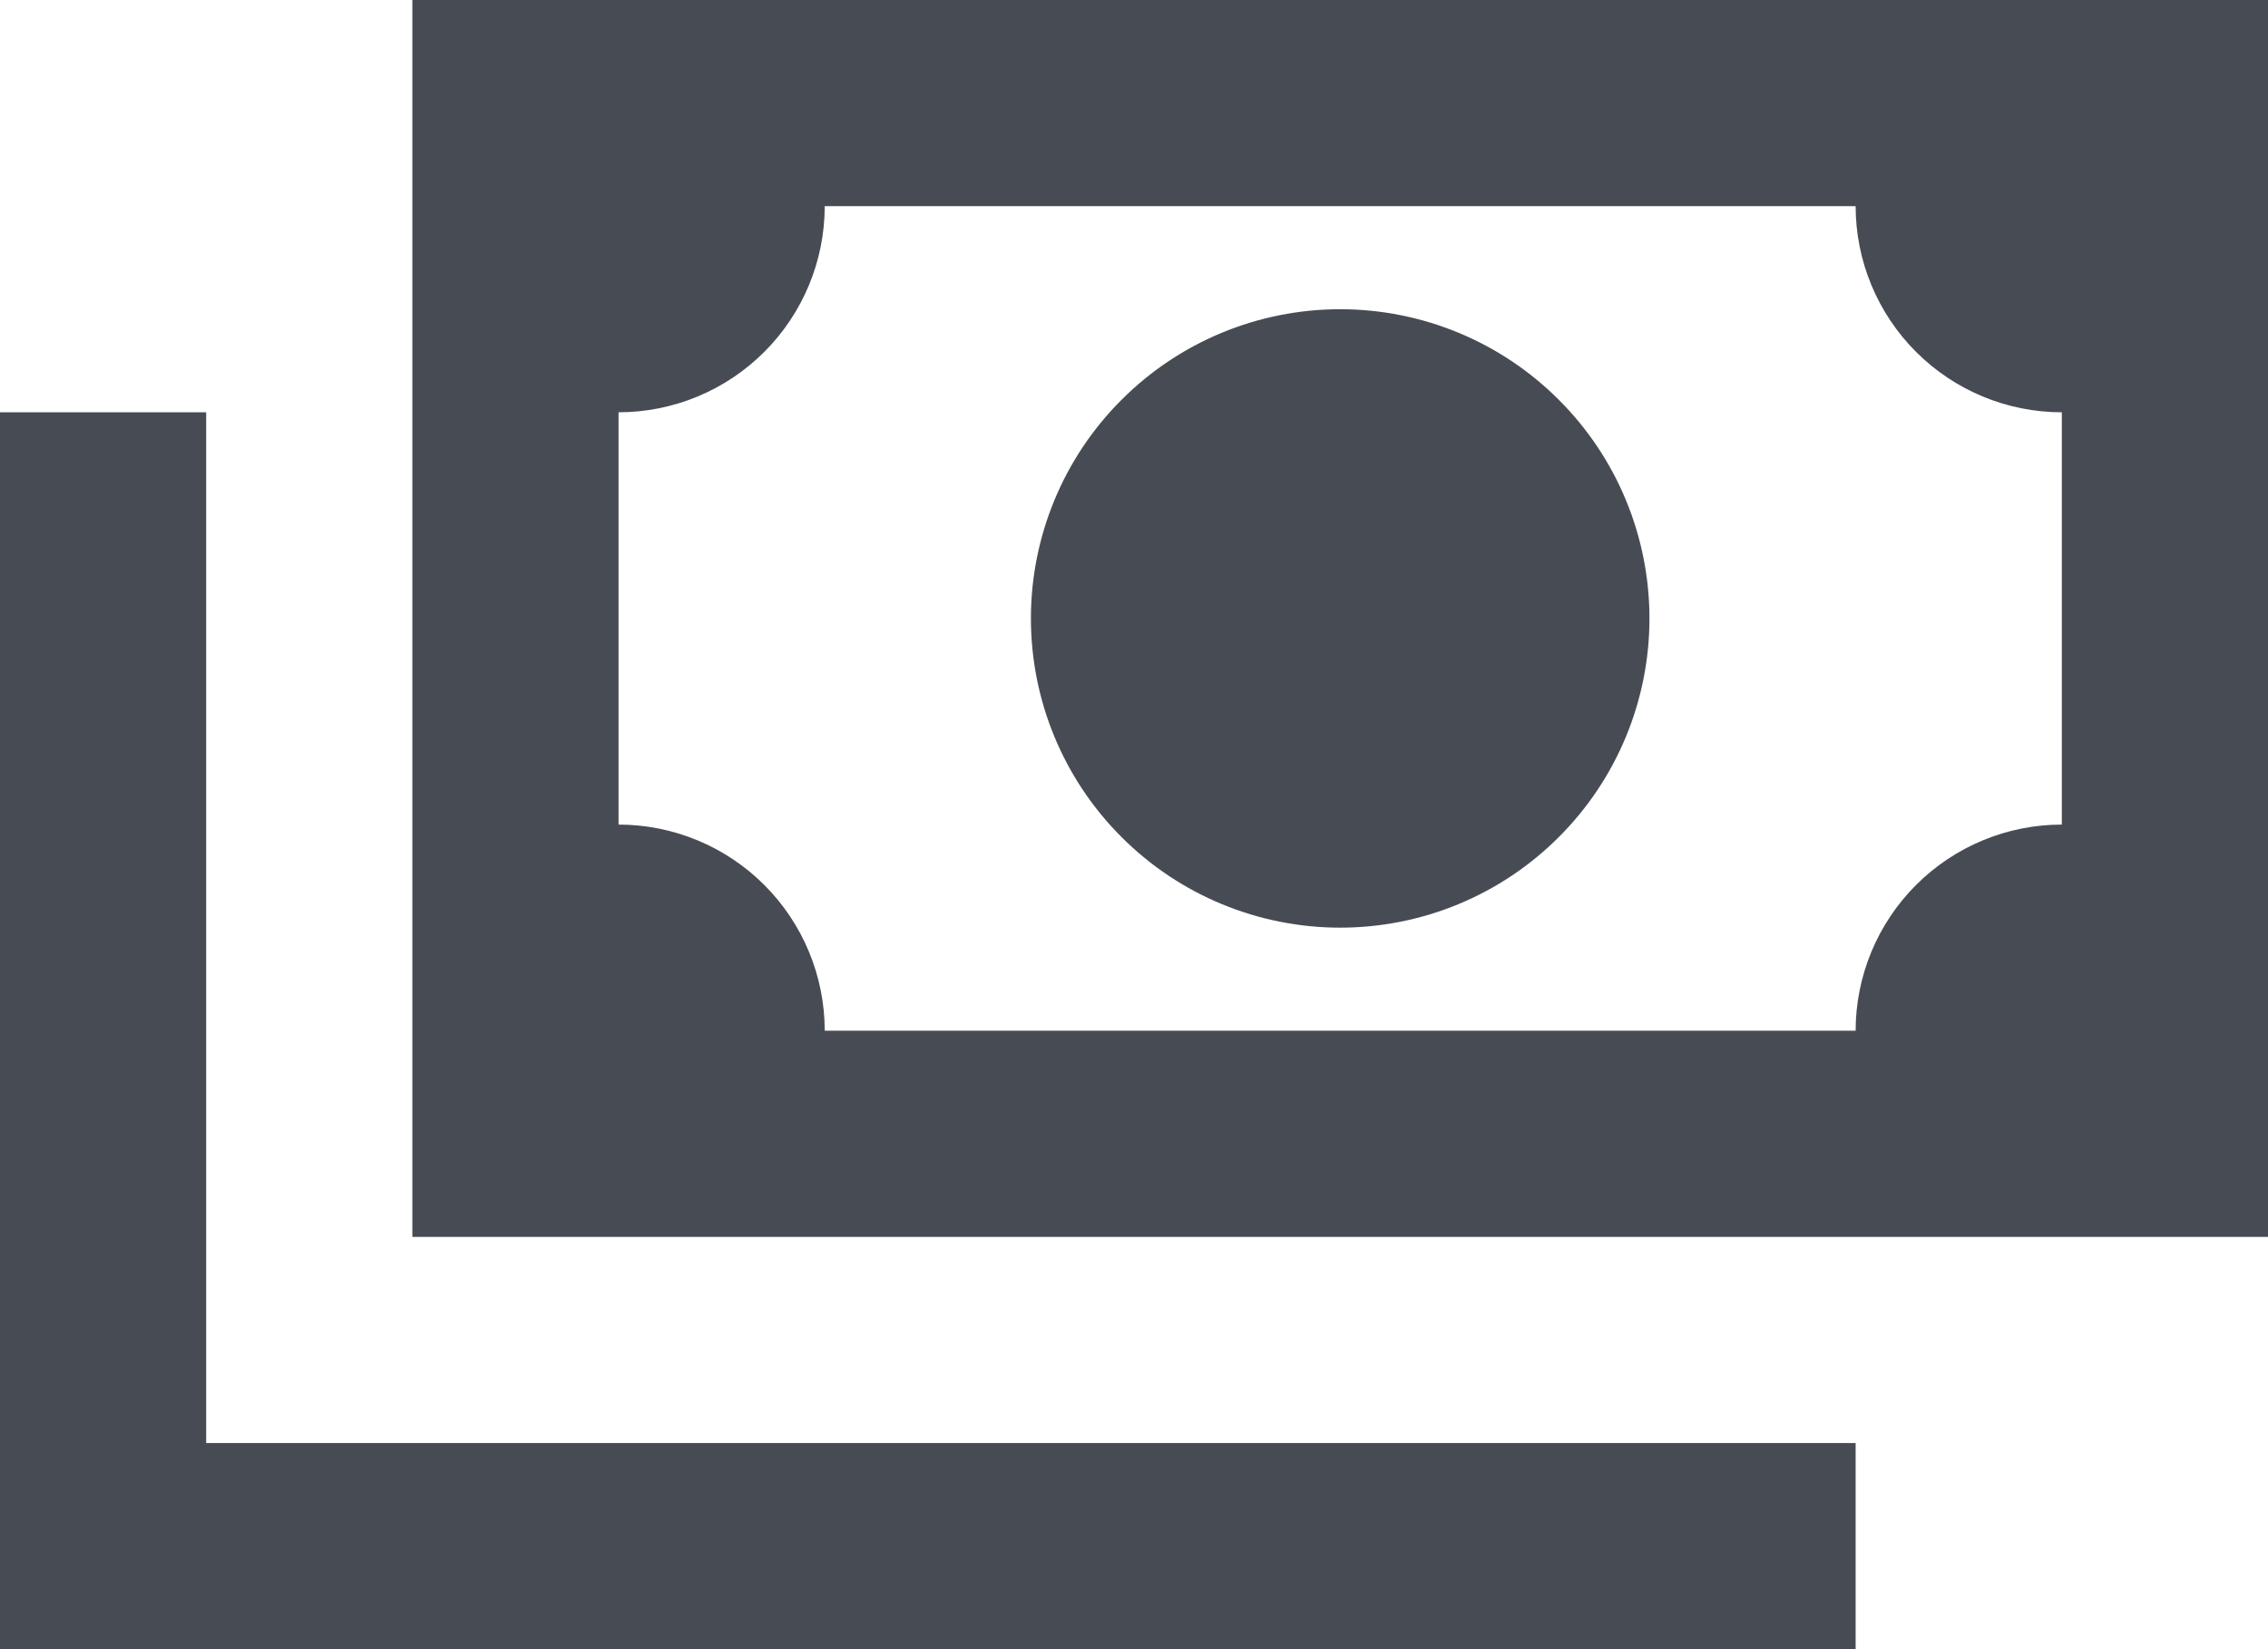 <svg width="22" height="16" viewBox="0 0 22 16" fill="none" xmlns="http://www.w3.org/2000/svg">
<path d="M4 0H22V12H4V0ZM13 3C13.796 3 14.559 3.316 15.121 3.879C15.684 4.441 16 5.204 16 6C16 6.796 15.684 7.559 15.121 8.121C14.559 8.684 13.796 9 13 9C12.204 9 11.441 8.684 10.879 8.121C10.316 7.559 10 6.796 10 6C10 5.204 10.316 4.441 10.879 3.879C11.441 3.316 12.204 3 13 3ZM8 2C8 2.53 7.789 3.039 7.414 3.414C7.039 3.789 6.53 4 6 4V8C6.53 8 7.039 8.211 7.414 8.586C7.789 8.961 8 9.47 8 10H18C18 9.47 18.211 8.961 18.586 8.586C18.961 8.211 19.47 8 20 8V4C19.47 4 18.961 3.789 18.586 3.414C18.211 3.039 18 2.53 18 2H8ZM0 4H2V14H18V16H0V4Z" fill="#474C54"/>
</svg>

